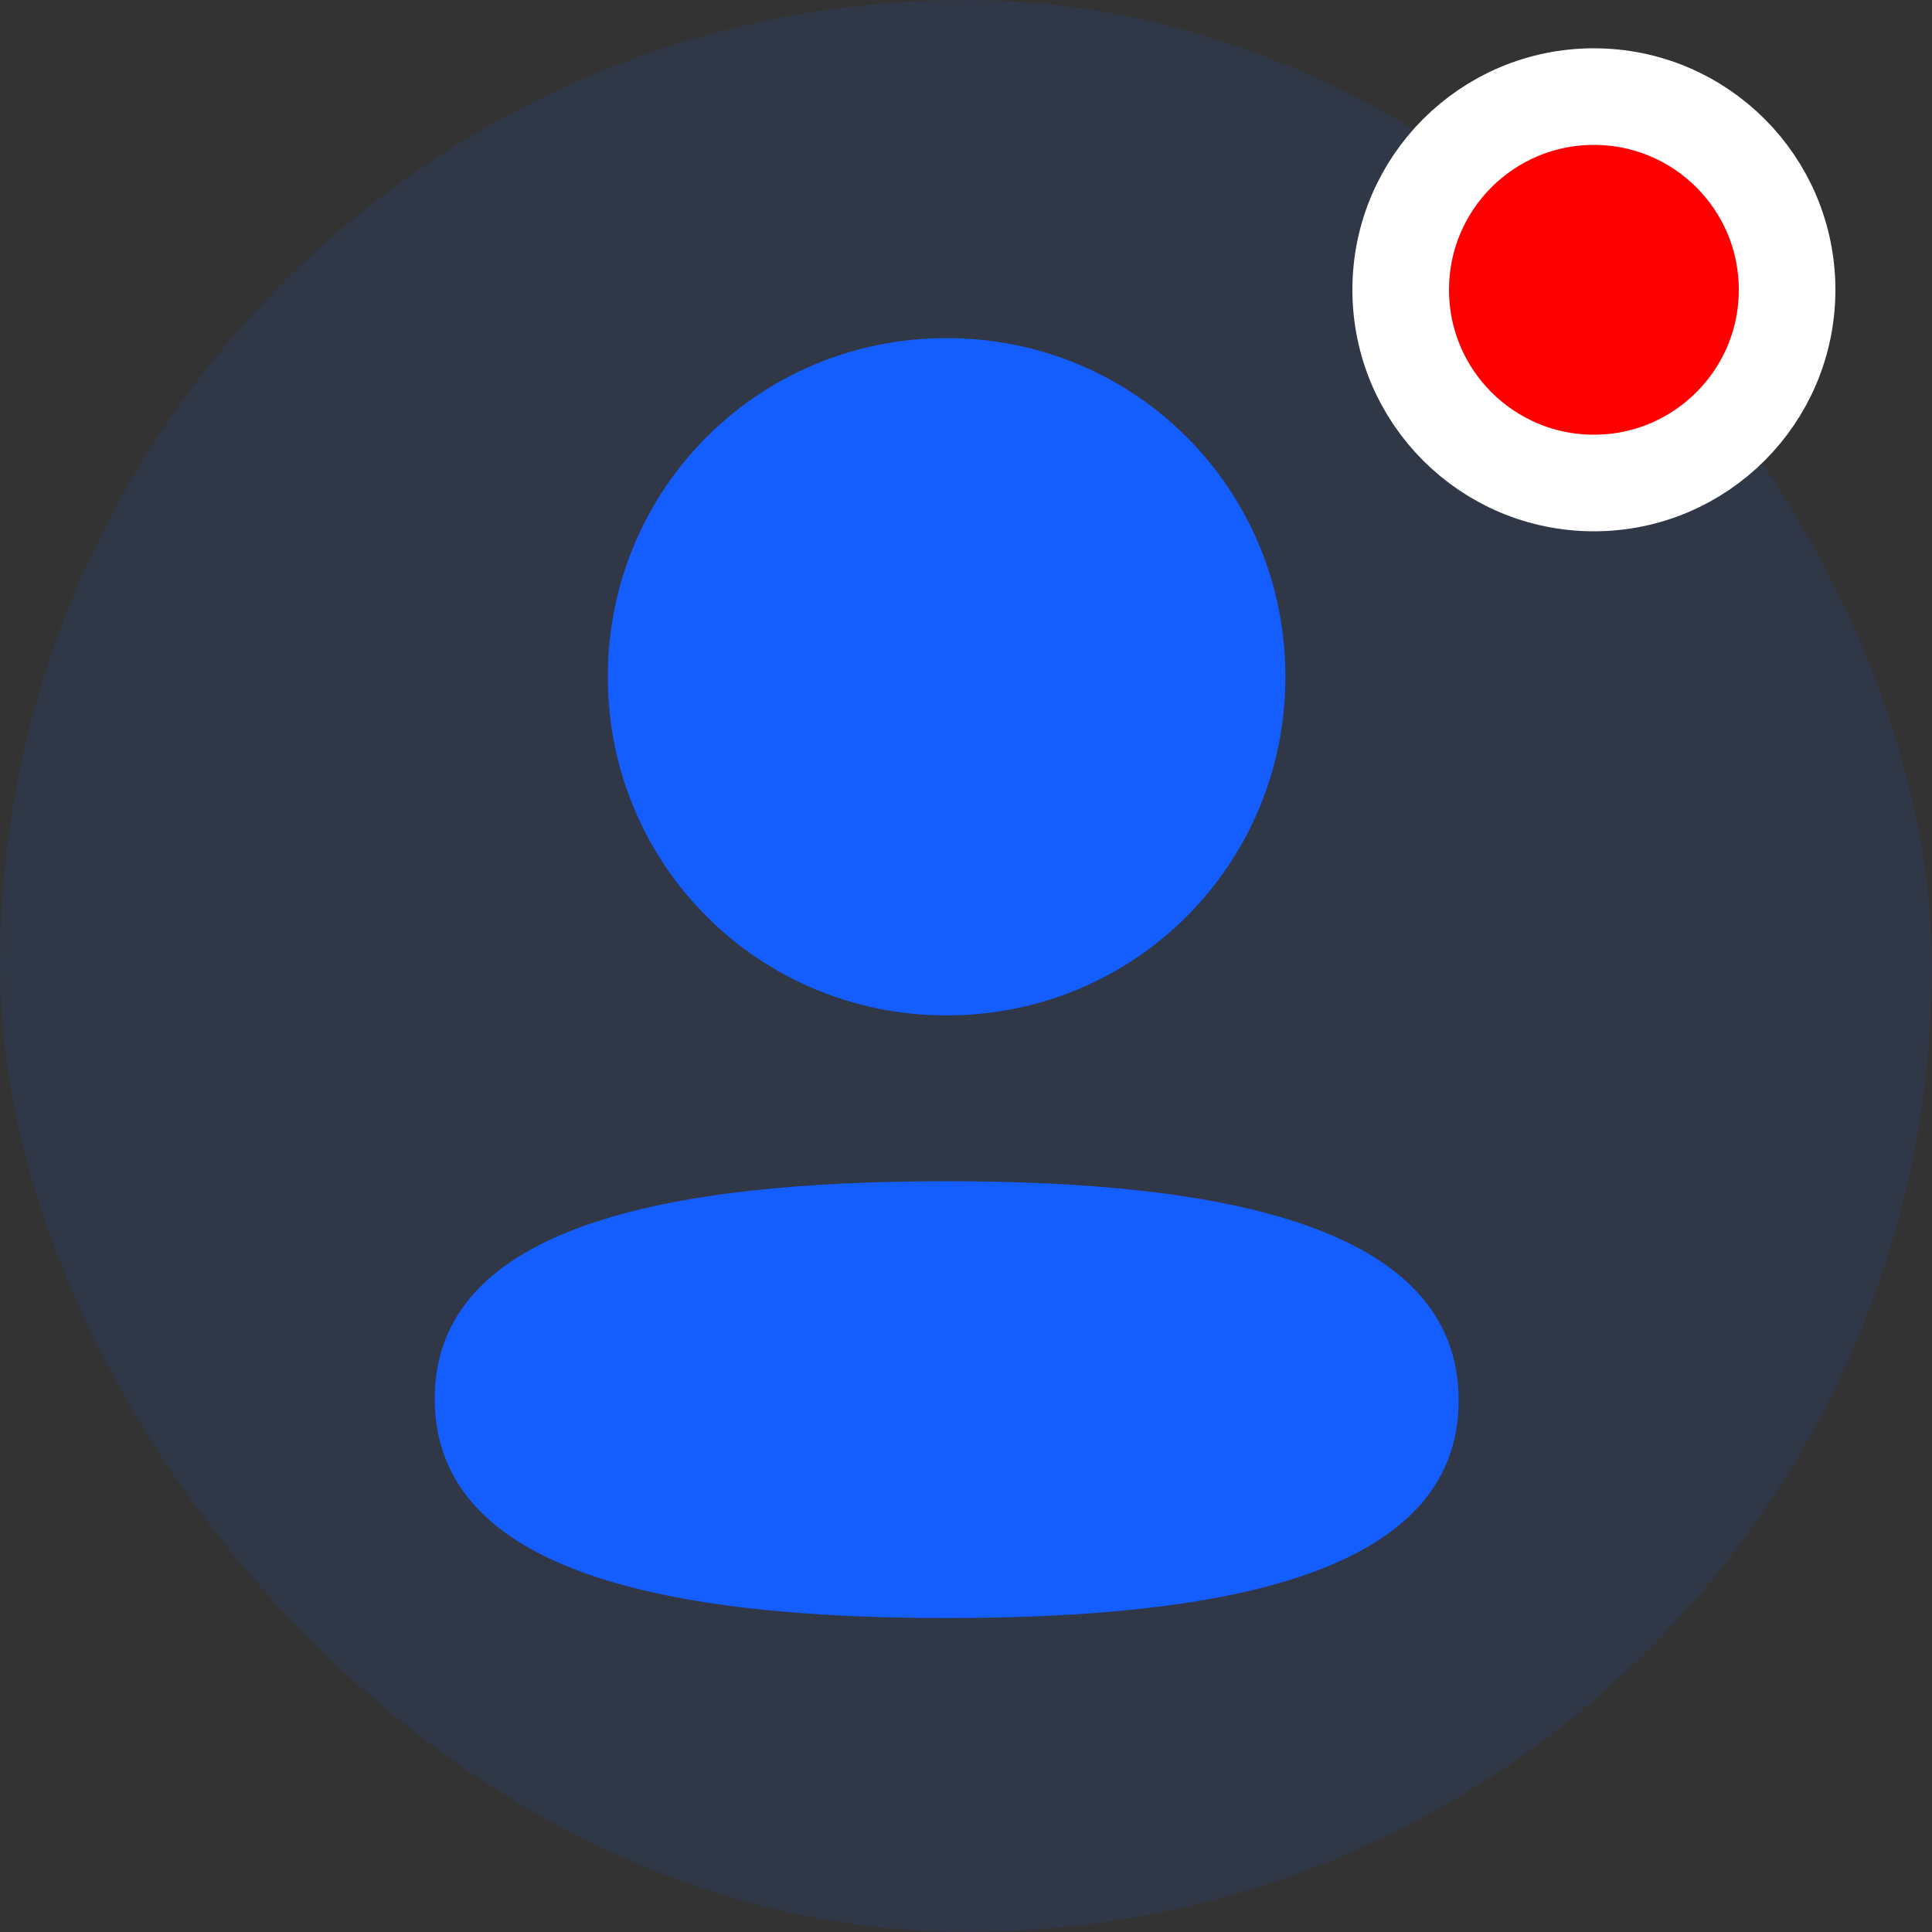<svg width="40" height="40" viewBox="0 0 40 40" fill="none" xmlns="http://www.w3.org/2000/svg">
<rect x="0" y="0" width="40" height="40" fill="#333333" stroke="none"/>
<path fill-rule="evenodd" clip-rule="evenodd" d="M26.613 14.011C26.613 17.902 23.493 21.023 19.599 21.023C15.706 21.023 12.584 17.902 12.584 14.011C12.584 10.119 15.706 7 19.599 7C23.493 7 26.613 10.119 26.613 14.011ZM19.6 33.5C13.853 33.5 9 32.566 9 28.962C9 25.357 13.883 24.456 19.6 24.456C25.349 24.456 30.2 25.39 30.2 28.994C30.2 32.599 25.317 33.5 19.6 33.5Z" fill="#145DFF"/>
<rect opacity="0.1" width="40" height="40" rx="20" fill="#145DFF"/>
<circle cx="33" cy="6" r="4" fill="#FF0000" stroke="white" stroke-width="2"/>
</svg>
